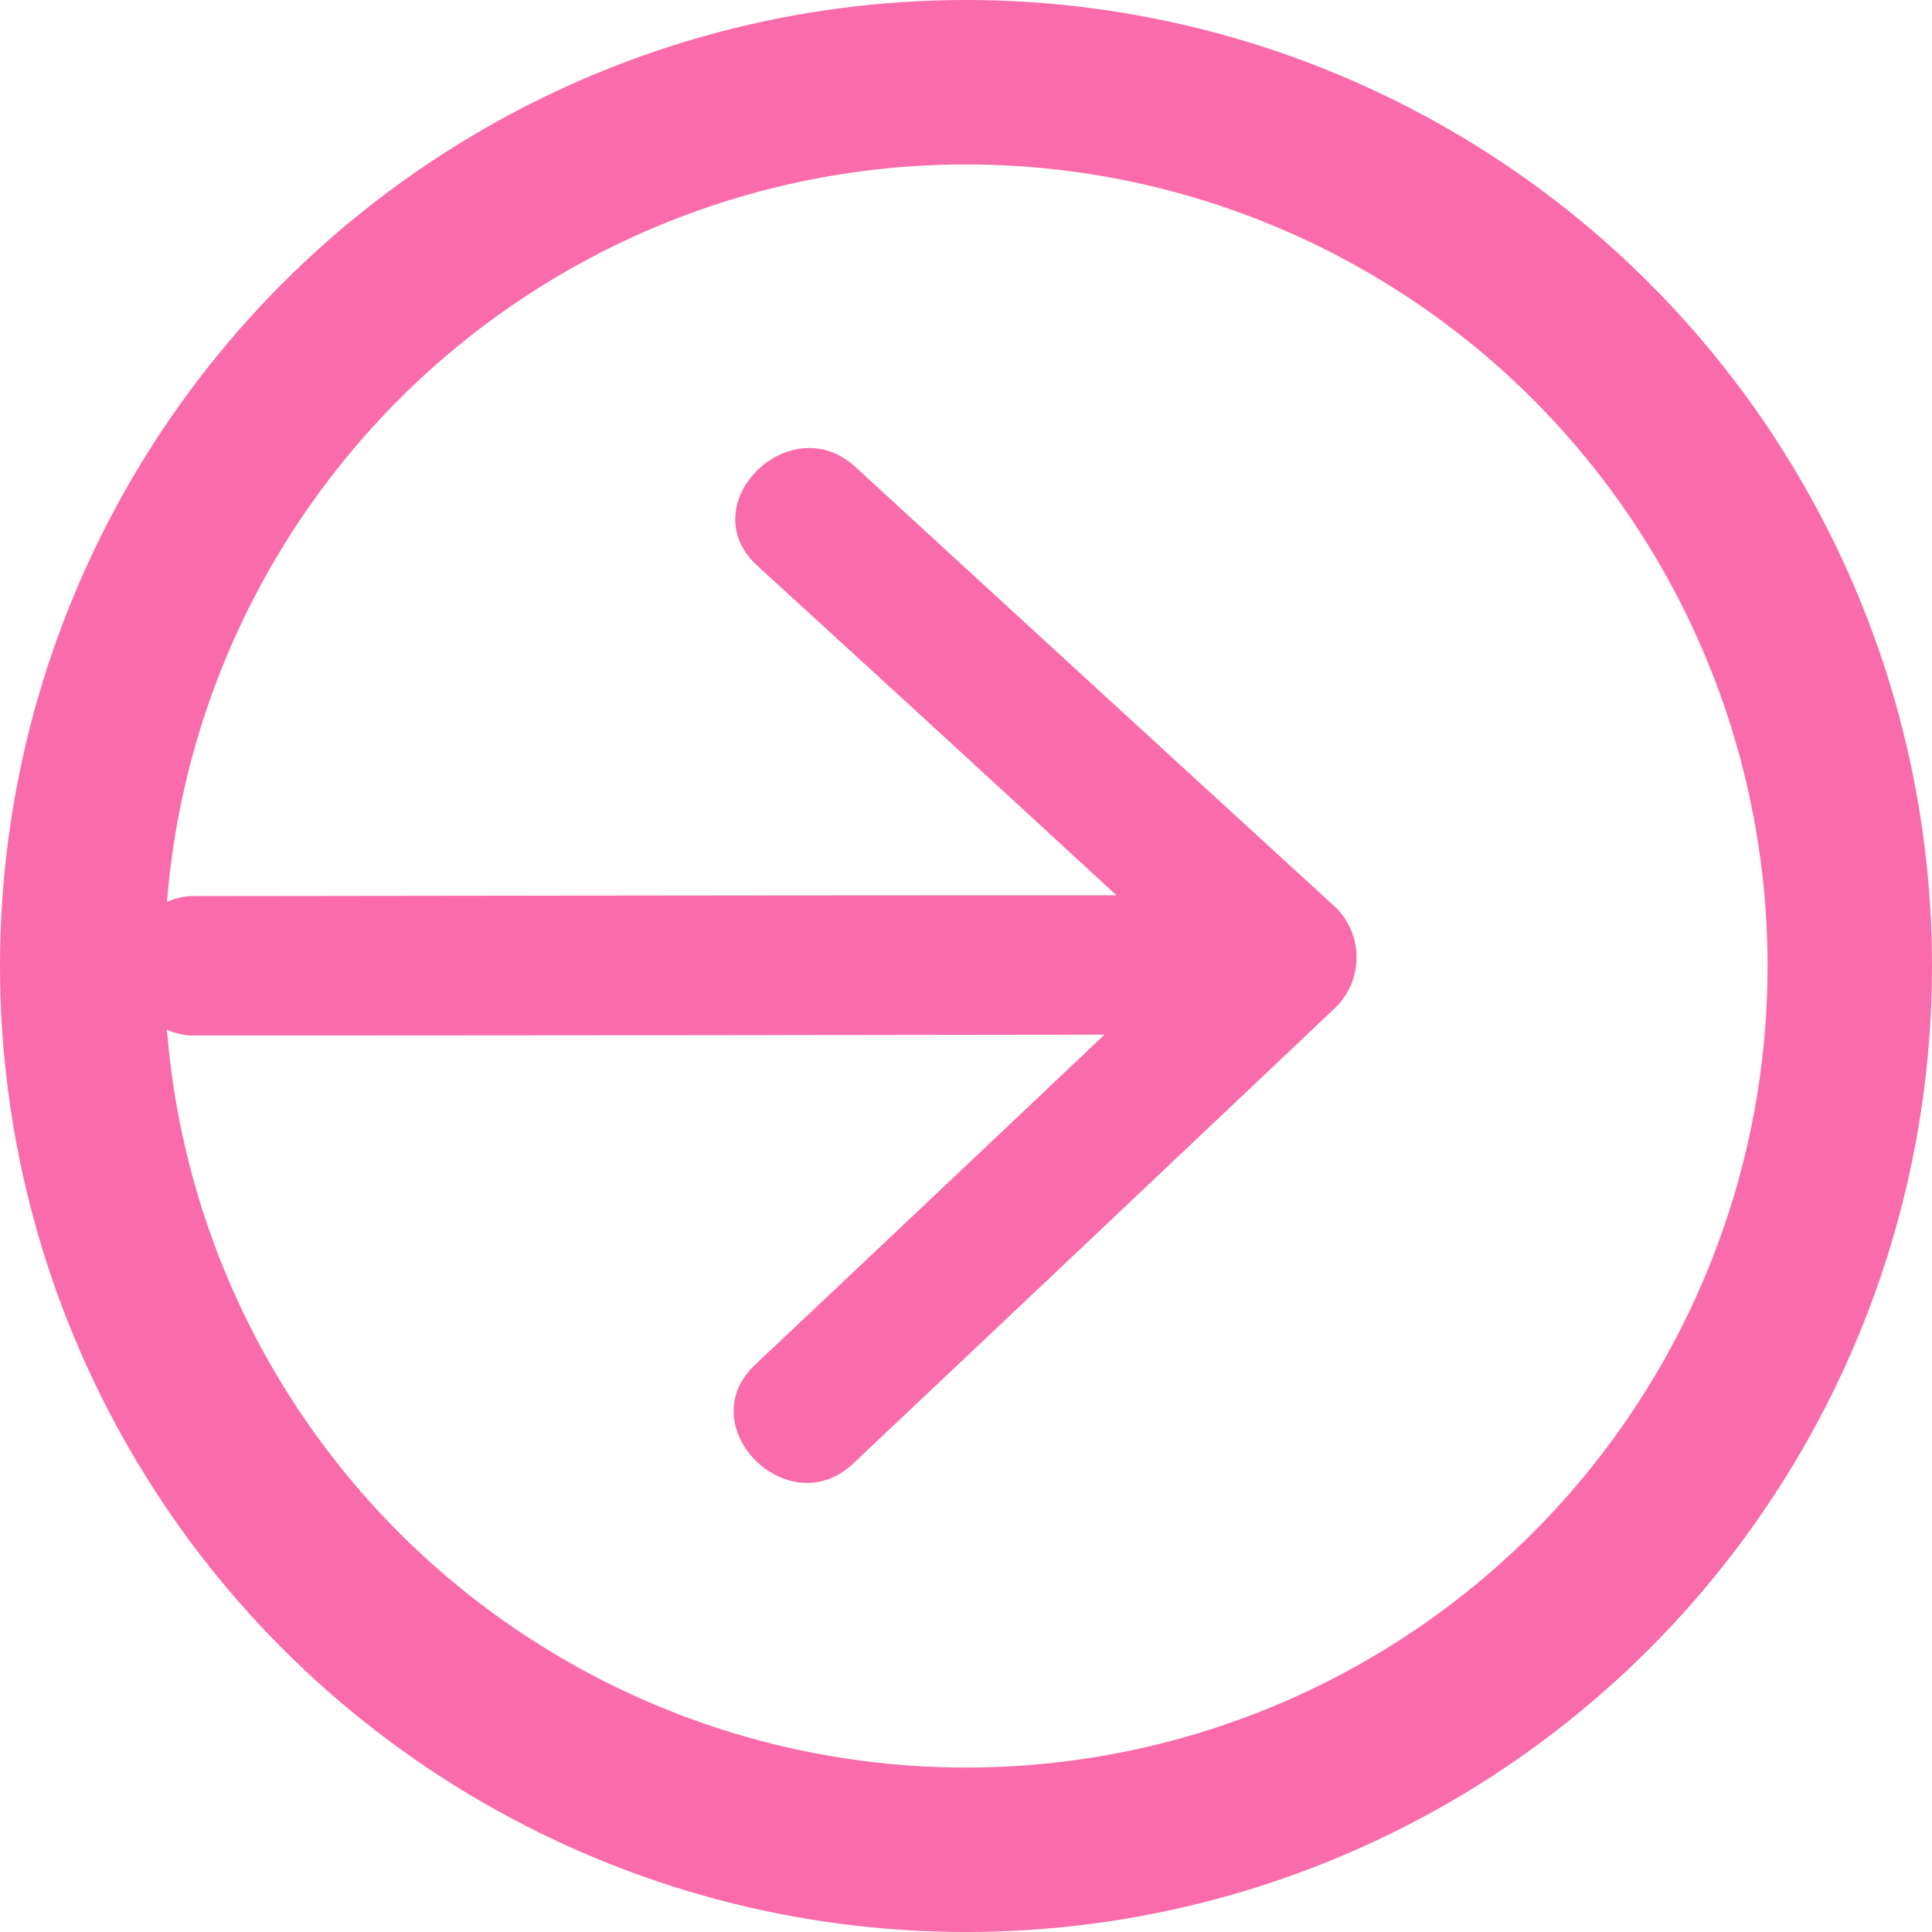 <svg xmlns="http://www.w3.org/2000/svg" width="47" height="47" viewBox="0 0 47 47">
  <defs>
    <style>
      .cls-1 {
        fill: none;
        stroke: #f96baa;
        stroke-width: 4px;
      }

      .cls-2 {
        fill: #f96baa;
        fill-rule: evenodd;
      }
    </style>
  </defs>
  <circle class="cls-1" cx="23.5" cy="23.5" r="21.5"/>
  <path class="cls-2" d="M2275.51,2296.09q-5.85-5.355-11.7-10.73c-1.6-1.47-4,.92-2.39,2.4q4.38,4,8.74,8.02c-8.51,0-14.03.01-22.54,0.02a1.7,1.7,0,0,0,0,3.39c8.42,0,13.83-.01,22.25-0.02q-4.245,4.02-8.5,8.03c-1.59,1.5.81,3.9,2.39,2.4q5.88-5.55,11.75-11.11A1.711,1.711,0,0,0,2275.51,2296.09Z" transform="translate(-2243 -2274)"/>
</svg>
